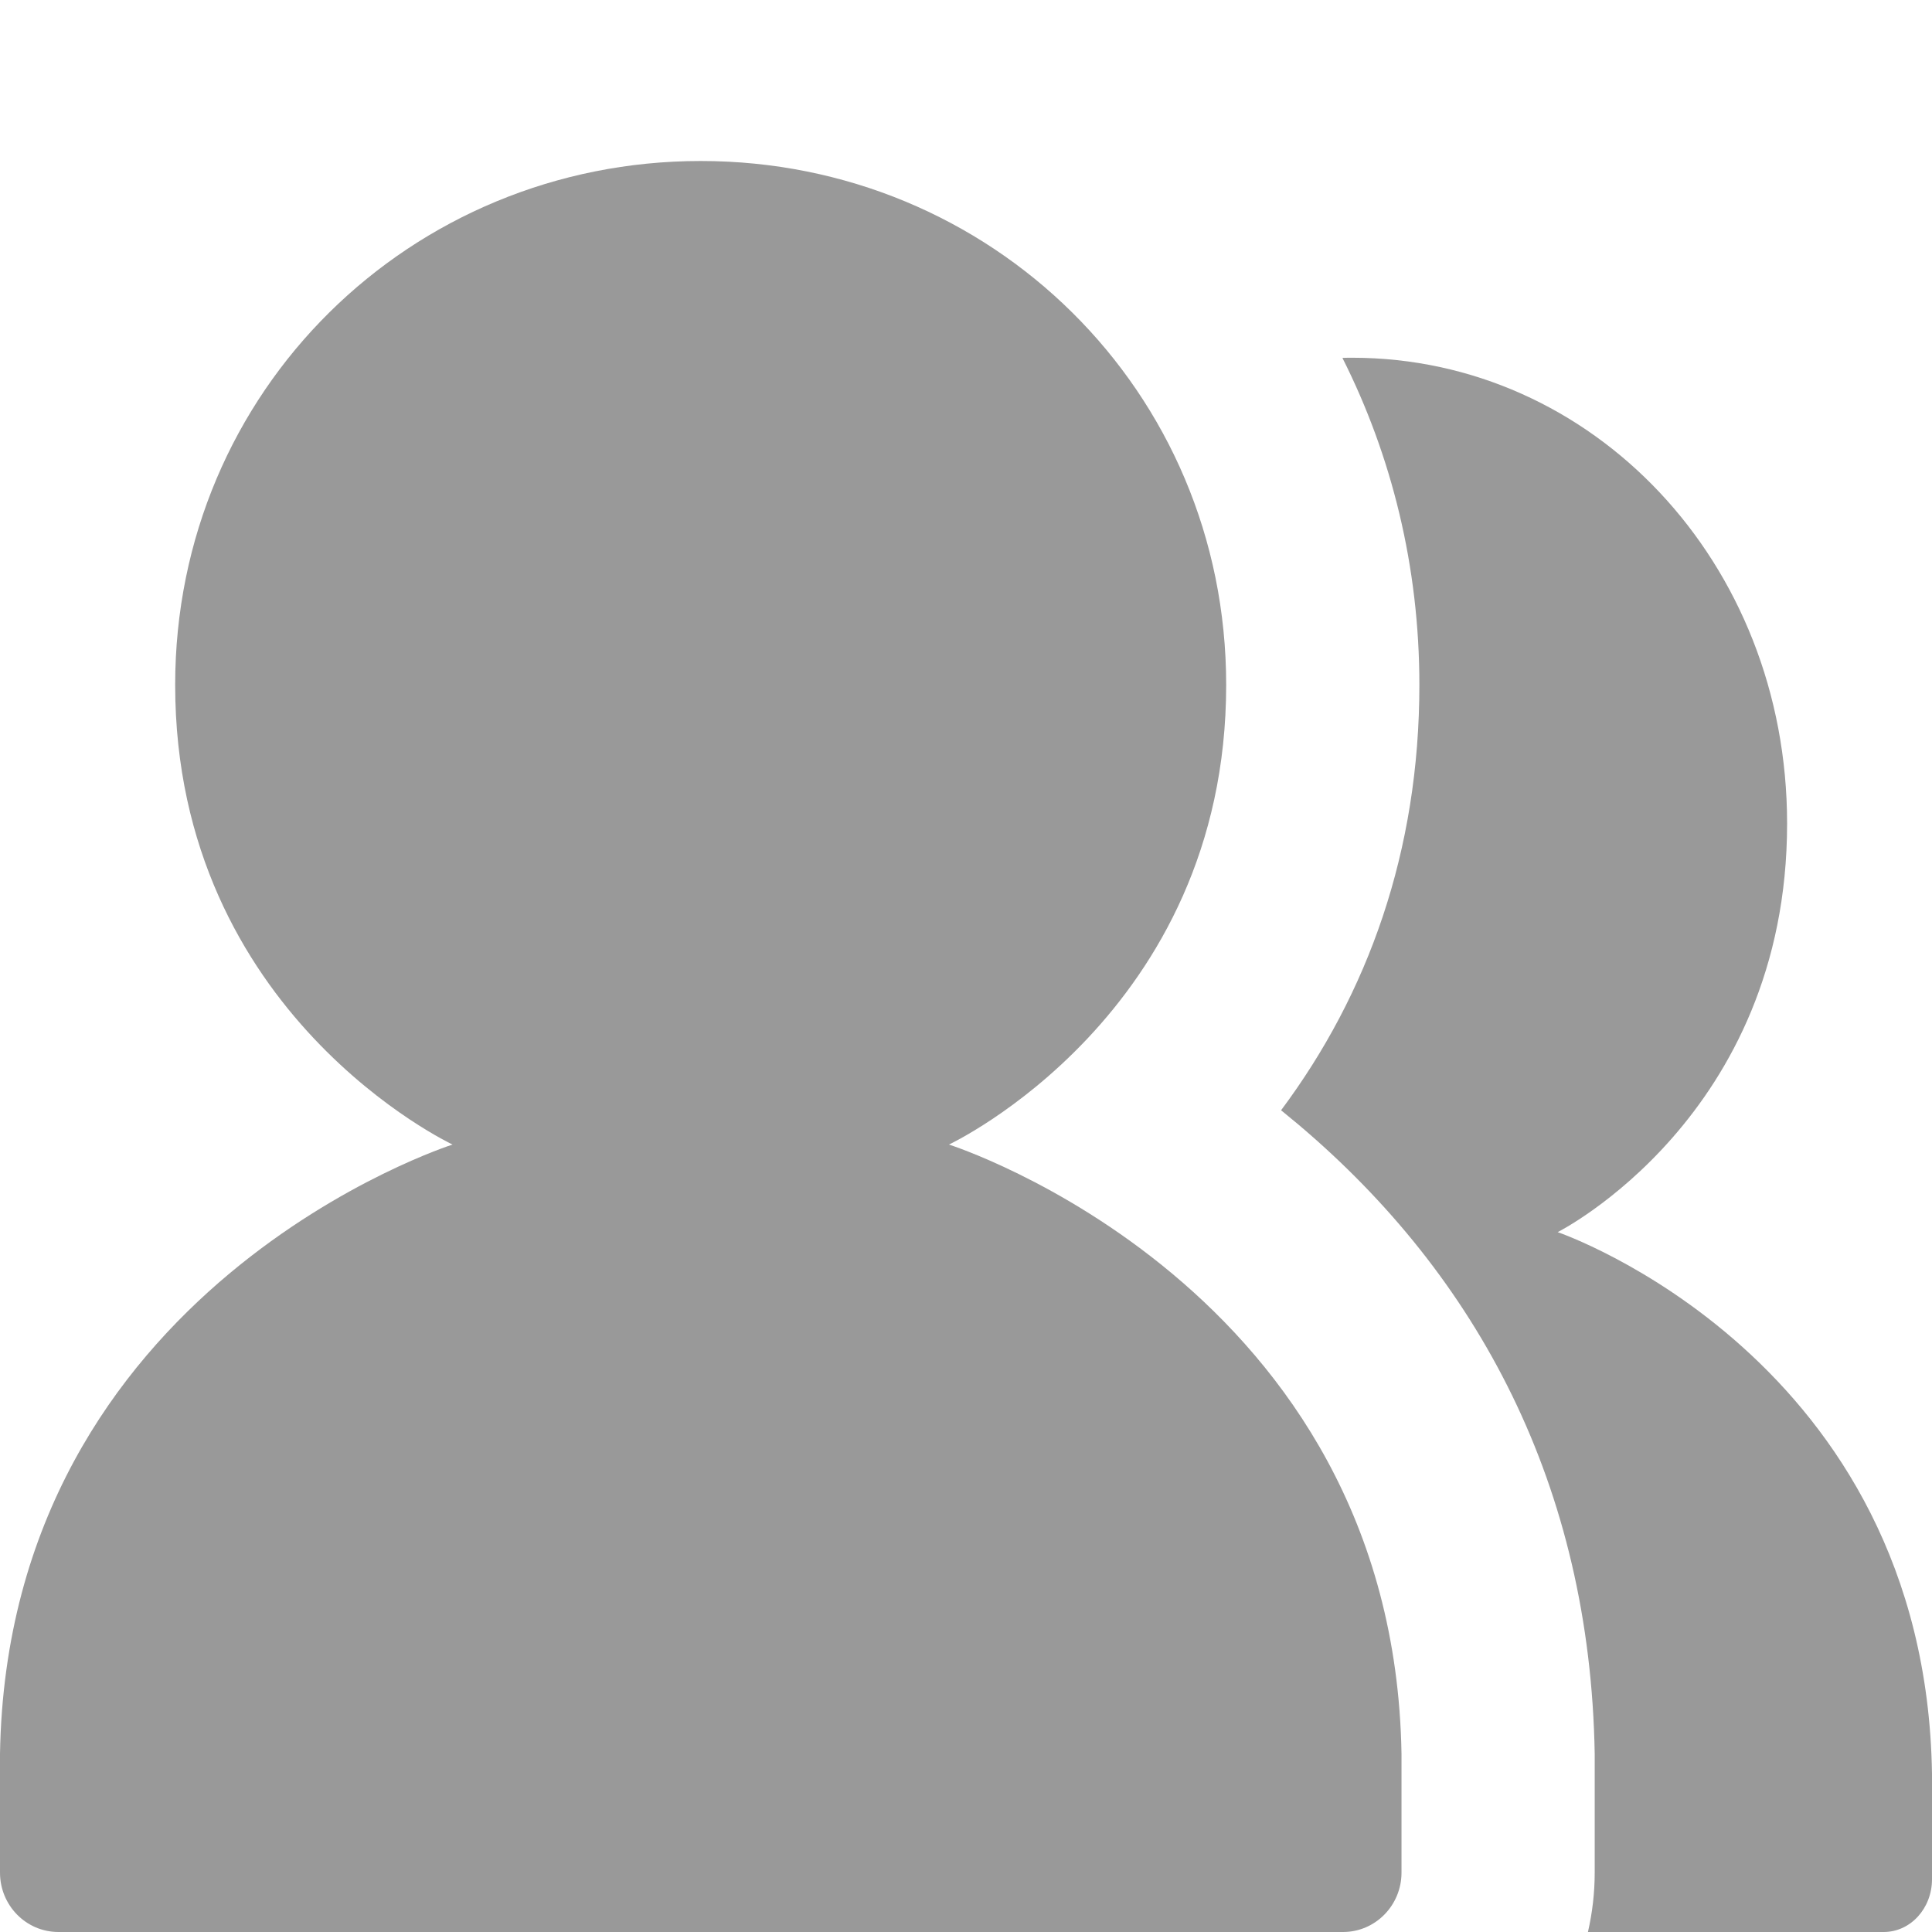<?xml version="1.0" encoding="UTF-8"?>
<svg width="12px" height="12px" viewBox="0 0 12 12" version="1.1" xmlns="http://www.w3.org/2000/svg"
>
    <!-- Generator: Sketch 54.1 (76490) - https://sketchapp.com -->
    <title>_icon/people/xs/inactive</title>
    <desc>Created with Sketch.</desc>
    <g id="_icon/people/xs/inactive" stroke="none" stroke-width="1" fill="none" fill-rule="evenodd">
        <path d="M9.863,12 C9.89,11.882 9.905,11.758 9.905,11.631 L9.905,10.894 C9.877,9.229 9.18,7.928 8.066,6.986 C8.03,6.956 7.993,6.926 7.957,6.896 C8.497,6.173 8.816,5.287 8.816,4.254 C8.816,3.519 8.644,2.83 8.338,2.223 C8.359,2.222 8.379,2.222 8.4,2.222 L8.401,2.222 C9.889,2.223 11.1,3.488 11.1,5.115 C11.1,6.936 9.675,7.653 9.675,7.653 C9.675,7.653 11.96,8.433 12,11.017 L12,11.672 C12,11.854 11.866,12 11.7,12 L9.863,12 Z"
              id="Combined-Shape" fill="#999999"></path>
        <path d="M4.353,1 L4.352,1 C2.553,1 1.088,2.424 1.088,4.254 C1.088,6.303 2.811,7.109 2.811,7.109 C2.811,7.109 0.048,7.987 0,10.894 L0,11.631 C0,11.835 0.162,12 0.363,12 L1.087,12 L8.342,12 C8.542,12 8.705,11.835 8.705,11.631 L8.705,10.894 C8.657,7.987 5.894,7.109 5.894,7.109 C5.894,7.109 7.616,6.303 7.616,4.254 C7.616,2.424 6.153,1 4.353,1 L4.353,1 Z"
              id="Combined-Shape" fill="#999999"></path>
    </g>
</svg>